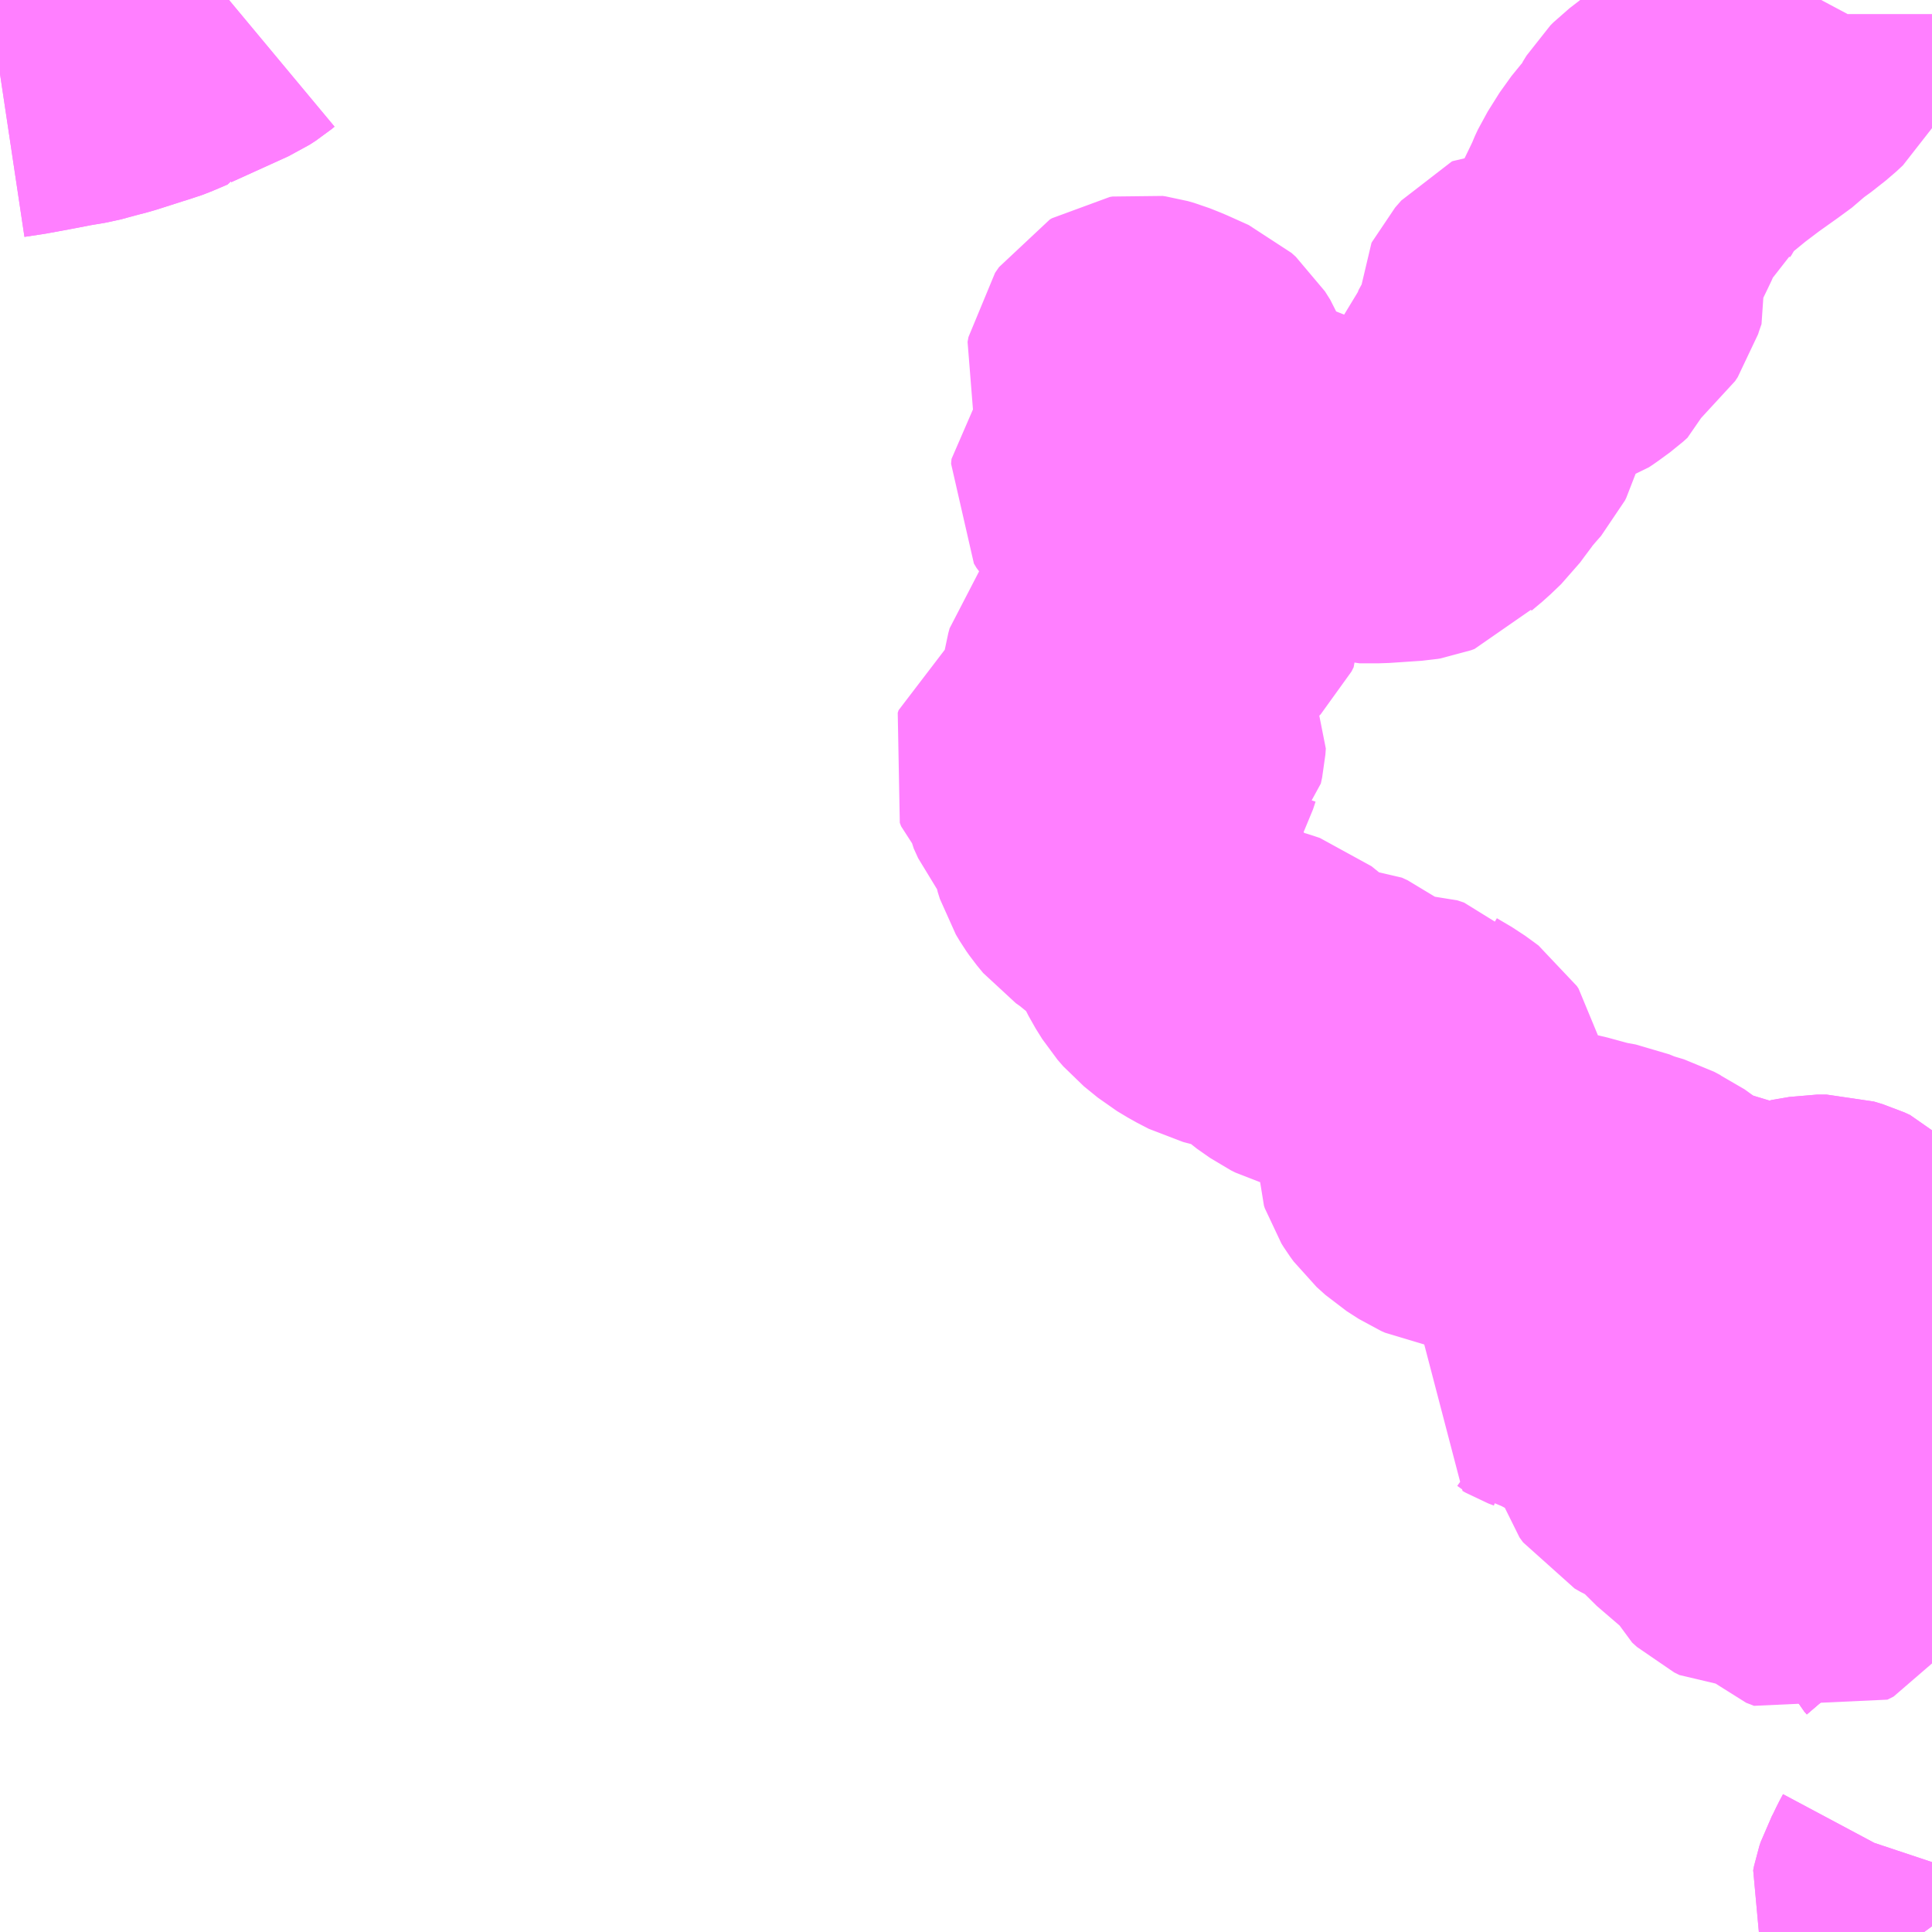 <?xml version="1.0" encoding="UTF-8"?>
<svg  xmlns="http://www.w3.org/2000/svg" xmlns:xlink="http://www.w3.org/1999/xlink" xmlns:go="http://purl.org/svgmap/profile" property="N07_001,N07_002,N07_003,N07_004,N07_005,N07_006,N07_007" viewBox="13139.648 -3326.66 4.395 4.395" go:dataArea="13139.6484375 -3326.66015625 4.39453125 4.39453125" >
<globalCoordinateSystem srsName="http://purl.org/crs/84" transform="matrix(100.0,0.0,0.0,-100.0,0.0,0.0)" />
<defs>
 <g id="p0" >
  <circle cx="0.0" cy="0.0" r="3" stroke="green" stroke-width="0.75" vector-effect="non-scaling-stroke" />
 </g>
</defs>
<g fill="none" fill-rule="evenodd" stroke="#FF00FF" stroke-width="0.75" opacity="0.5" vector-effect="non-scaling-stroke" stroke-linejoin="bevel" >
<path content="1,亀の井バス（株）,くじゅう高原線,1.4,1.0,1.0," xlink:title="1" d="M13140.169,-3326.66L13140.163,-3326.655L13140.149,-3326.646L13140.019,-3326.587L13140.018,-3326.585L13139.99,-3326.573L13139.972,-3326.566L13139.961,-3326.563L13139.889,-3326.54L13139.866,-3326.534L13139.84,-3326.527L13139.825,-3326.523L13139.789,-3326.517L13139.737,-3326.507L13139.688,-3326.498L13139.648,-3326.492"/>
<path content="1,亀の井バス（株）,別府湯布院線,11.0,16.0,16.0," xlink:title="1" d="M13140.169,-3326.66L13140.163,-3326.655L13140.149,-3326.646L13140.019,-3326.587L13140.018,-3326.585L13139.99,-3326.573L13139.972,-3326.566L13139.961,-3326.563L13139.889,-3326.54L13139.866,-3326.534L13139.84,-3326.527L13139.825,-3326.523L13139.789,-3326.517L13139.737,-3326.507L13139.688,-3326.498L13139.648,-3326.492"/>
<path content="1,亀の井バス（株）,柚の木線,1.0,1.0,1.0," xlink:title="1" d="M13143.791,-3326.66L13143.783,-3326.645L13143.778,-3326.64L13143.771,-3326.637L13143.726,-3326.628L13143.726,-3326.567L13143.721,-3326.558L13143.706,-3326.544L13143.673,-3326.518L13143.655,-3326.506L13143.639,-3326.49L13143.609,-3326.468L13143.564,-3326.436L13143.523,-3326.405L13143.473,-3326.364L13143.447,-3326.344L13143.44,-3326.337L13143.432,-3326.324L13143.423,-3326.304L13143.42,-3326.3L13143.417,-3326.295L13143.399,-3326.277L13143.377,-3326.25L13143.35,-3326.207L13143.343,-3326.192L13143.34,-3326.184L13143.33,-3326.163L13143.298,-3326.097L13143.294,-3326.088L13143.294,-3326.079L13143.295,-3326.071L13143.299,-3326.056L13143.301,-3326.046L13143.293,-3326.023L13143.289,-3326.01L13143.283,-3326.001L13143.254,-3325.978L13143.247,-3325.968L13143.243,-3325.961L13143.236,-3325.943L13143.226,-3325.934L13143.2,-3325.915L13143.191,-3325.909L13143.188,-3325.908L13143.184,-3325.909L13143.173,-3325.919L13143.165,-3325.924L13143.126,-3325.957L13143.123,-3325.958L13143.12,-3325.958L13143.118,-3325.957L13143.104,-3325.941L13143.103,-3325.939L13143.103,-3325.936L13143.106,-3325.91L13143.106,-3325.896L13143.094,-3325.881L13143.09,-3325.869L13143.088,-3325.84L13143.083,-3325.827L13143.045,-3325.78L13143.027,-3325.758L13143.024,-3325.751L13143.021,-3325.729L13143.016,-3325.709L13143.012,-3325.695L13143.009,-3325.689L13142.994,-3325.672L13142.972,-3325.646L13142.969,-3325.641L13142.951,-3325.617L13142.94,-3325.602L13142.916,-3325.579L13142.891,-3325.558L13142.871,-3325.535L13142.863,-3325.532L13142.857,-3325.531L13142.783,-3325.526L13142.763,-3325.526L13142.741,-3325.526L13142.686,-3325.543L13142.673,-3325.549L13142.66,-3325.558L13142.639,-3325.578L13142.626,-3325.588L13142.616,-3325.589L13142.604,-3325.588L13142.554,-3325.582L13142.531,-3325.58L13142.51,-3325.583L13142.495,-3325.587L13142.488,-3325.591L13142.465,-3325.613L13142.45,-3325.631L13142.412,-3325.697L13142.397,-3325.711L13142.383,-3325.719L13142.377,-3325.727L13142.375,-3325.732L13142.366,-3325.755L13142.357,-3325.778L13142.345,-3325.797L13142.335,-3325.806L13142.286,-3325.828L13142.261,-3325.838L13142.247,-3325.842L13142.24,-3325.843L13142.234,-3325.842L13142.229,-3325.839L13142.22,-3325.826L13142.218,-3325.815L13142.224,-3325.798L13142.249,-3325.753L13142.267,-3325.721L13142.27,-3325.715L13142.269,-3325.707L13142.239,-3325.666L13142.237,-3325.638L13142.227,-3325.623L13142.212,-3325.609L13142.194,-3325.591L13142.186,-3325.582L13142.185,-3325.571L13142.191,-3325.561L13142.208,-3325.543L13142.238,-3325.517L13142.263,-3325.489L13142.268,-3325.474L13142.276,-3325.46L13142.279,-3325.448L13142.281,-3325.401L13142.283,-3325.395L13142.292,-3325.383L13142.307,-3325.373L13142.379,-3325.334L13142.388,-3325.325L13142.391,-3325.319L13142.392,-3325.31L13142.387,-3325.3L13142.378,-3325.291L13142.376,-3325.29L13142.33,-3325.251L13142.32,-3325.239L13142.306,-3325.216L13142.297,-3325.207L13142.293,-3325.205L13142.287,-3325.204L13142.275,-3325.204L13142.254,-3325.205L13142.245,-3325.201L13142.217,-3325.184L13142.198,-3325.166L13142.17,-3325.132L13142.167,-3325.121L13142.165,-3325.108L13142.166,-3325.103L13142.172,-3325.08L13142.204,-3325.007L13142.203,-3324.993L13142.2,-3324.983L13142.19,-3324.953L13142.193,-3324.948L13142.202,-3324.947L13142.214,-3324.952L13142.244,-3324.979L13142.267,-3324.998L13142.275,-3325L13142.283,-3324.995L13142.286,-3324.992L13142.29,-3324.984L13142.289,-3324.97L13142.286,-3324.956L13142.285,-3324.955L13142.279,-3324.937L13142.272,-3324.923L13142.262,-3324.903L13142.246,-3324.854L13142.242,-3324.844L13142.23,-3324.836L13142.214,-3324.833L13142.202,-3324.835L13142.18,-3324.842L13142.168,-3324.85L13142.15,-3324.864L13142.123,-3324.892L13142.099,-3324.921L13142.092,-3324.926L13142.077,-3324.93L13142.054,-3324.93L13142.048,-3324.926L13142.046,-3324.92L13142.049,-3324.912L13142.066,-3324.895L13142.068,-3324.885L13142.078,-3324.863L13142.126,-3324.802L13142.143,-3324.778L13142.143,-3324.77L13142.139,-3324.753L13142.138,-3324.749L13142.139,-3324.743L13142.144,-3324.727L13142.153,-3324.712L13142.16,-3324.702L13142.174,-3324.685L13142.194,-3324.671L13142.253,-3324.623L13142.277,-3324.601L13142.287,-3324.589L13142.291,-3324.58L13142.322,-3324.519L13142.337,-3324.495L13142.35,-3324.48L13142.382,-3324.454L13142.407,-3324.439L13142.434,-3324.425L13142.484,-3324.412L13142.494,-3324.41L13142.514,-3324.404L13142.532,-3324.398L13142.574,-3324.364L13142.577,-3324.362L13142.586,-3324.354L13142.616,-3324.333L13142.626,-3324.328L13142.64,-3324.324L13142.68,-3324.323L13142.693,-3324.317L13142.71,-3324.304L13142.754,-3324.265L13142.76,-3324.259L13142.778,-3324.255L13142.81,-3324.255L13142.822,-3324.256L13142.845,-3324.256L13142.86,-3324.251L13142.863,-3324.248L13142.897,-3324.228L13142.919,-3324.212L13142.923,-3324.209L13142.927,-3324.203L13142.931,-3324.183L13142.931,-3324.161L13142.928,-3324.148L13142.926,-3324.145L13142.921,-3324.133L13142.914,-3324.122L13142.905,-3324.099L13142.884,-3324.077L13142.879,-3324.059L13142.879,-3324.036L13142.881,-3324.03L13142.886,-3324.022L13142.894,-3324.011L13142.914,-3323.993L13142.942,-3323.975L13142.951,-3323.971L13142.963,-3323.969L13143.009,-3323.966L13143.094,-3323.961L13143.11,-3323.959L13143.131,-3323.955L13143.166,-3323.946L13143.206,-3323.938L13143.25,-3323.926L13143.269,-3323.921L13143.302,-3323.915L13143.331,-3323.903L13143.371,-3323.891L13143.386,-3323.883L13143.397,-3323.878L13143.433,-3323.852L13143.437,-3323.849L13143.443,-3323.843L13143.455,-3323.832L13143.462,-3323.828L13143.476,-3323.824L13143.477,-3323.823L13143.523,-3323.81L13143.566,-3323.797L13143.586,-3323.787L13143.594,-3323.774L13143.604,-3323.744L13143.604,-3323.744L13143.607,-3323.736L13143.613,-3323.727L13143.614,-3323.726L13143.619,-3323.715L13143.624,-3323.709L13143.633,-3323.706L13143.652,-3323.706L13143.663,-3323.715L13143.687,-3323.741L13143.72,-3323.777L13143.726,-3323.781L13143.741,-3323.788L13143.782,-3323.795L13143.803,-3323.795L13143.823,-3323.789L13143.836,-3323.783L13143.856,-3323.763L13143.851,-3323.751L13143.811,-3323.725L13143.796,-3323.711L13143.797,-3323.706L13143.801,-3323.696L13143.815,-3323.685L13143.888,-3323.64L13143.898,-3323.633L13143.905,-3323.622L13143.905,-3323.611L13143.892,-3323.585L13143.878,-3323.569L13143.874,-3323.565L13143.873,-3323.564L13143.866,-3323.557L13143.863,-3323.555L13143.812,-3323.511L13143.785,-3323.48L13143.779,-3323.466L13143.777,-3323.446L13143.791,-3323.421L13143.809,-3323.387L13143.817,-3323.381L13143.848,-3323.363L13143.851,-3323.361L13143.861,-3323.335L13143.865,-3323.325L13143.866,-3323.318L13143.864,-3323.313L13143.842,-3323.278L13143.836,-3323.264L13143.832,-3323.252L13143.832,-3323.24L13143.834,-3323.227L13143.843,-3323.198L13143.847,-3323.189L13143.854,-3323.179L13143.861,-3323.173L13143.872,-3323.167L13143.908,-3323.151L13143.932,-3323.142L13143.939,-3323.134L13143.953,-3323.122L13143.983,-3323.084L13144.012,-3323.054L13144.022,-3323.04L13144.028,-3323.027L13144.037,-3323.011L13144.043,-3323.004"/>
<path content="3,由布市,スクールバス大津留コース,1.6,0.0,0.0," xlink:title="3" d="M13143.878,-3323.569L13143.874,-3323.565L13143.873,-3323.564L13143.866,-3323.557L13143.863,-3323.555L13143.812,-3323.511L13143.785,-3323.48L13143.779,-3323.466L13143.777,-3323.446L13143.791,-3323.421L13143.809,-3323.387L13143.817,-3323.381L13143.848,-3323.363L13143.851,-3323.361L13143.861,-3323.335L13143.865,-3323.325L13143.866,-3323.318L13143.864,-3323.313L13143.842,-3323.278L13143.836,-3323.264L13143.832,-3323.252L13143.832,-3323.24L13143.834,-3323.227L13143.843,-3323.198L13143.847,-3323.189L13143.854,-3323.179L13143.861,-3323.173L13143.872,-3323.167L13143.908,-3323.151L13143.932,-3323.142L13143.953,-3323.122L13143.983,-3323.084L13144.012,-3323.054L13144.022,-3323.04L13144.028,-3323.027L13144.037,-3323.011L13144.043,-3323.004M13144.043,-3322.424L13144.041,-3322.418L13144.035,-3322.402L13144.027,-3322.387L13144.016,-3322.364L13144.009,-3322.351L13144.006,-3322.342L13144.004,-3322.332L13144.008,-3322.322L13144.012,-3322.314L13144.022,-3322.303L13144.029,-3322.296L13144.035,-3322.289L13144.043,-3322.278"/>
<path content="3,由布市,小挾間・柚の木コース,0.4,0.0,0.0," xlink:title="3" d="M13144.043,-3322.278L13144.035,-3322.289L13144.029,-3322.296L13144.022,-3322.303L13144.012,-3322.314L13144.008,-3322.322L13144.004,-3322.332L13144.006,-3322.342L13144.009,-3322.351L13144.016,-3322.364L13144.027,-3322.387L13144.035,-3322.402L13144.041,-3322.418L13144.043,-3322.424M13144.043,-3323.004L13144.037,-3323.011L13144.028,-3323.027L13144.022,-3323.04L13144.012,-3323.054L13143.983,-3323.084L13143.953,-3323.122L13143.932,-3323.142L13143.908,-3323.151L13143.872,-3323.167L13143.861,-3323.173L13143.854,-3323.179L13143.847,-3323.189L13143.843,-3323.198L13143.834,-3323.227L13143.832,-3323.24L13143.832,-3323.252"/>
<path content="3,由布市,小挾間・柚の木コース,0.4,0.0,0.0," xlink:title="3" d="M13143.832,-3323.252L13143.836,-3323.264L13143.842,-3323.278L13143.864,-3323.313L13143.866,-3323.318L13143.865,-3323.325L13143.861,-3323.335L13143.851,-3323.361L13143.848,-3323.363L13143.817,-3323.381L13143.809,-3323.387L13143.791,-3323.421L13143.777,-3323.446L13143.779,-3323.466L13143.785,-3323.48L13143.812,-3323.511L13143.863,-3323.555L13143.866,-3323.557L13143.873,-3323.564L13143.874,-3323.565L13143.878,-3323.569L13143.892,-3323.585L13143.905,-3323.611L13143.905,-3323.622L13143.898,-3323.633L13143.888,-3323.64L13143.815,-3323.685L13143.801,-3323.696L13143.797,-3323.706L13143.796,-3323.711L13143.811,-3323.725L13143.851,-3323.751L13143.856,-3323.763L13143.836,-3323.783L13143.823,-3323.789L13143.803,-3323.795L13143.782,-3323.795L13143.741,-3323.788L13143.726,-3323.781L13143.72,-3323.777L13143.687,-3323.741L13143.663,-3323.715L13143.652,-3323.706L13143.633,-3323.706L13143.624,-3323.709L13143.619,-3323.715L13143.607,-3323.736L13143.594,-3323.774L13143.586,-3323.787L13143.566,-3323.797L13143.523,-3323.81L13143.477,-3323.823L13143.476,-3323.824L13143.462,-3323.828L13143.455,-3323.832L13143.443,-3323.843L13143.42,-3323.828L13143.405,-3323.818L13143.388,-3323.806L13143.373,-3323.786L13143.37,-3323.772L13143.357,-3323.747L13143.346,-3323.731L13143.338,-3323.722L13143.316,-3323.706L13143.286,-3323.701L13143.271,-3323.697L13143.246,-3323.693L13143.24,-3323.685L13143.232,-3323.668L13143.232,-3323.653L13143.226,-3323.631L13143.22,-3323.619L13143.209,-3323.615L13143.202,-3323.609L13143.191,-3323.605L13143.178,-3323.604L13143.164,-3323.599L13143.161,-3323.594L13143.168,-3323.59L13143.181,-3323.585L13143.195,-3323.575L13143.213,-3323.572L13143.236,-3323.567L13143.253,-3323.558L13143.268,-3323.55L13143.288,-3323.55L13143.318,-3323.546L13143.333,-3323.546L13143.351,-3323.552L13143.377,-3323.576L13143.391,-3323.586L13143.407,-3323.587L13143.439,-3323.581L13143.467,-3323.569L13143.474,-3323.559L13143.475,-3323.549L13143.467,-3323.524L13143.446,-3323.499L13143.439,-3323.487L13143.436,-3323.476L13143.439,-3323.474L13143.452,-3323.464L13143.472,-3323.453L13143.476,-3323.448L13143.474,-3323.438L13143.469,-3323.433L13143.462,-3323.431L13143.424,-3323.424L13143.413,-3323.418L13143.409,-3323.408L13143.405,-3323.393L13143.408,-3323.383L13143.416,-3323.372L13143.43,-3323.364L13143.441,-3323.359L13143.474,-3323.356L13143.487,-3323.347L13143.504,-3323.315L13143.525,-3323.291L13143.589,-3323.236L13143.606,-3323.216L13143.613,-3323.201L13143.624,-3323.191L13143.636,-3323.185L13143.651,-3323.185L13143.677,-3323.192L13143.685,-3323.191L13143.698,-3323.188L13143.71,-3323.179L13143.756,-3323.136L13143.774,-3323.129L13143.788,-3323.136L13143.795,-3323.146L13143.792,-3323.176L13143.786,-3323.189L13143.784,-3323.198L13143.785,-3323.217L13143.789,-3323.232L13143.799,-3323.253L13143.805,-3323.259L13143.818,-3323.258L13143.826,-3323.256L13143.832,-3323.252"/>
</g>
</svg>
